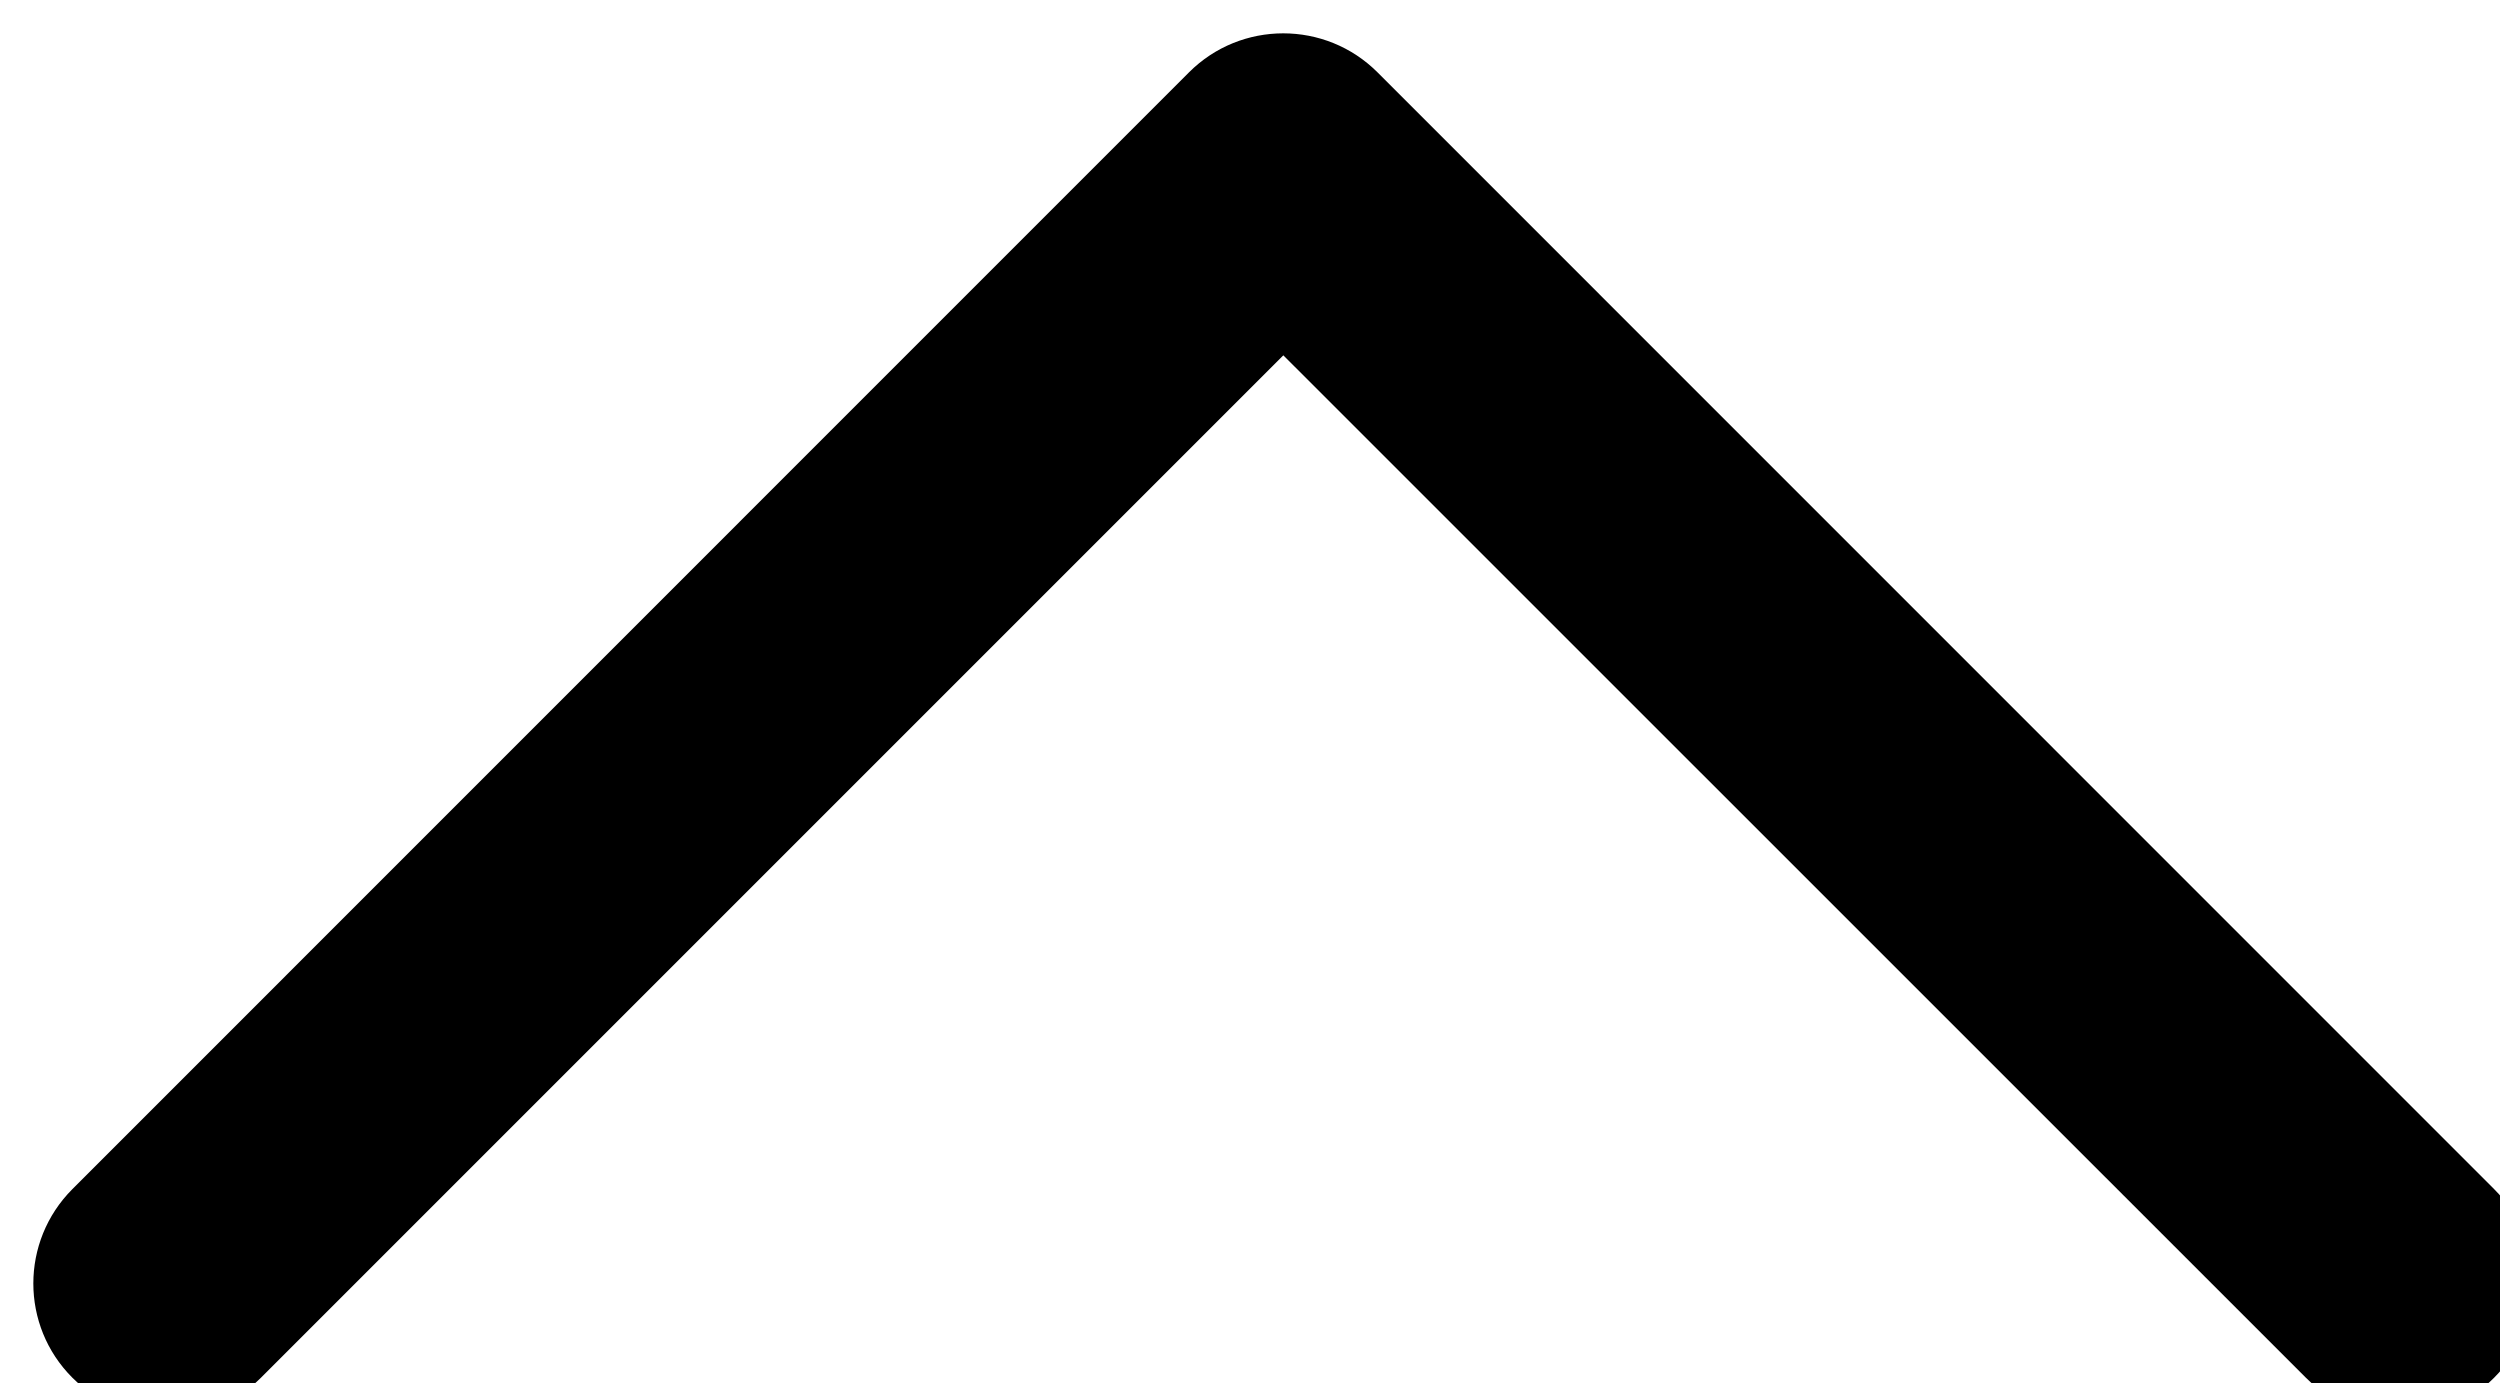 <?xml version="1.0" encoding="utf-8"?>
<!-- Generator: Adobe Illustrator 19.1.0, SVG Export Plug-In . SVG Version: 6.00 Build 0)  -->
<svg version="1.1" id="Laag_1" xmlns="http://www.w3.org/2000/svg" xmlns:xlink="http://www.w3.org/1999/xlink" x="0px" y="0px"
	 width="15px" height="8.3px" viewBox="-472 276.7 15 8.3"
	 style="enable-background:new -472 276.7 15 8.3;" xml:space="preserve">
<g>
	<path d="M-471,284.4l6.7-6.7 M-457.6,284.4l-6.7-6.7"/>
	<path d="M-457.6,285.2c-0.205,0-0.409-0.078-0.565-0.234l-6.135-6.134l-6.134,6.134
		c-0.312,0.312-0.819,0.312-1.132,0c-0.312-0.312-0.312-0.818,0-1.131l6.7-6.701
		c0.312-0.312,0.819-0.312,1.131,0l6.7,6.701c0.312,0.312,0.312,0.818,0,1.131
		C-457.19,285.122-457.395,285.2-457.6,285.2z"/>
</g>
</svg>
